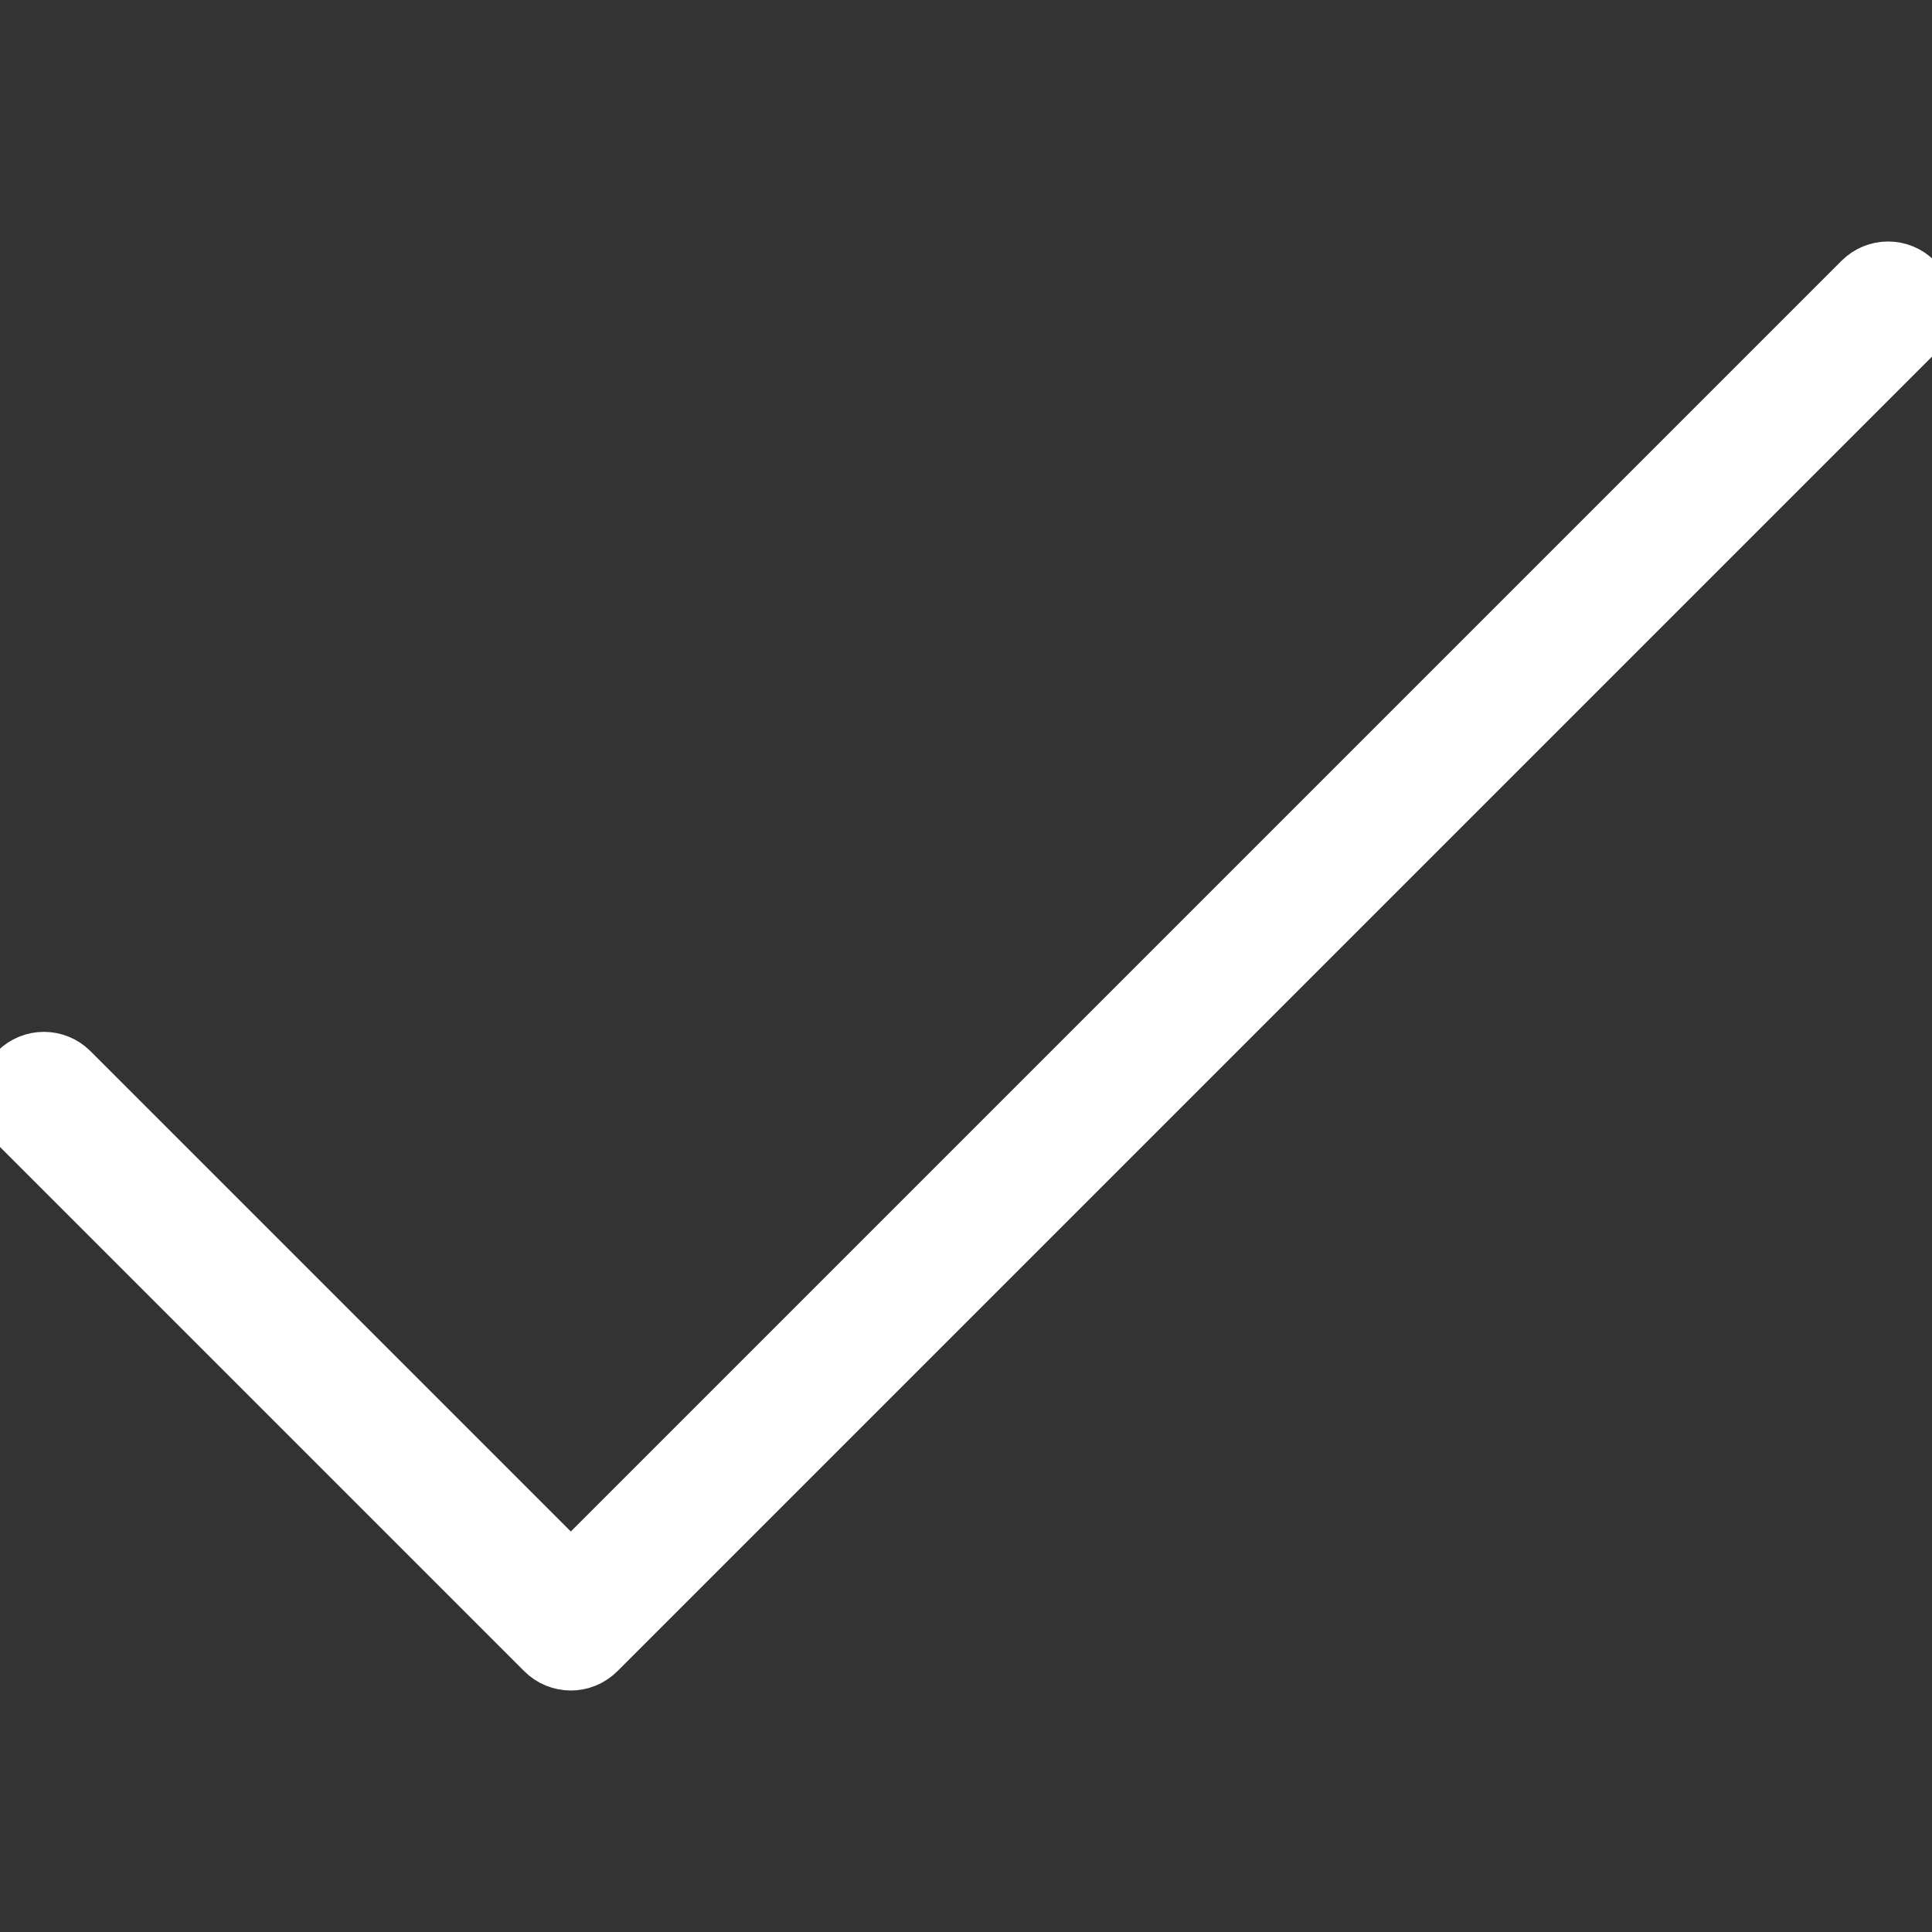 <?xml version="1.0" encoding="UTF-8" standalone="no"?>
<svg width="44px" height="44px" viewBox="0 0 44 44" version="1.1" xmlns="http://www.w3.org/2000/svg" xmlns:xlink="http://www.w3.org/1999/xlink">
    <rect x="0" y="0" width="44" height="44" fill="#333333" stroke="none"/>
    <!-- Generator: Sketch 3.7.2 (28276) - http://www.bohemiancoding.com/sketch -->
    <title>ui-tick</title>
    <desc>Created with Sketch.</desc>
    <defs></defs>
    <g id="44px-Line" stroke="#ffffff" stroke-width="1" fill="#ffffff" fill-rule="evenodd">
        <g id="ui-tick"></g>
        <path d="M42.293,6.293 L13,35.586 L1.707,24.293 C1.316,23.902 0.684,23.902 0.293,24.293 C-0.098,24.684 -0.098,25.316 0.293,25.707 L12.293,37.707 C12.488,37.902 12.744,38 13,38 C13.256,38 13.512,37.902 13.707,37.707 L43.707,7.707 C44.098,7.316 44.098,6.684 43.707,6.293 C43.316,5.902 42.684,5.902 42.293,6.293 L42.293,6.293 Z" id="Shape" fill="#ffffff"></path>
    </g>
</svg>